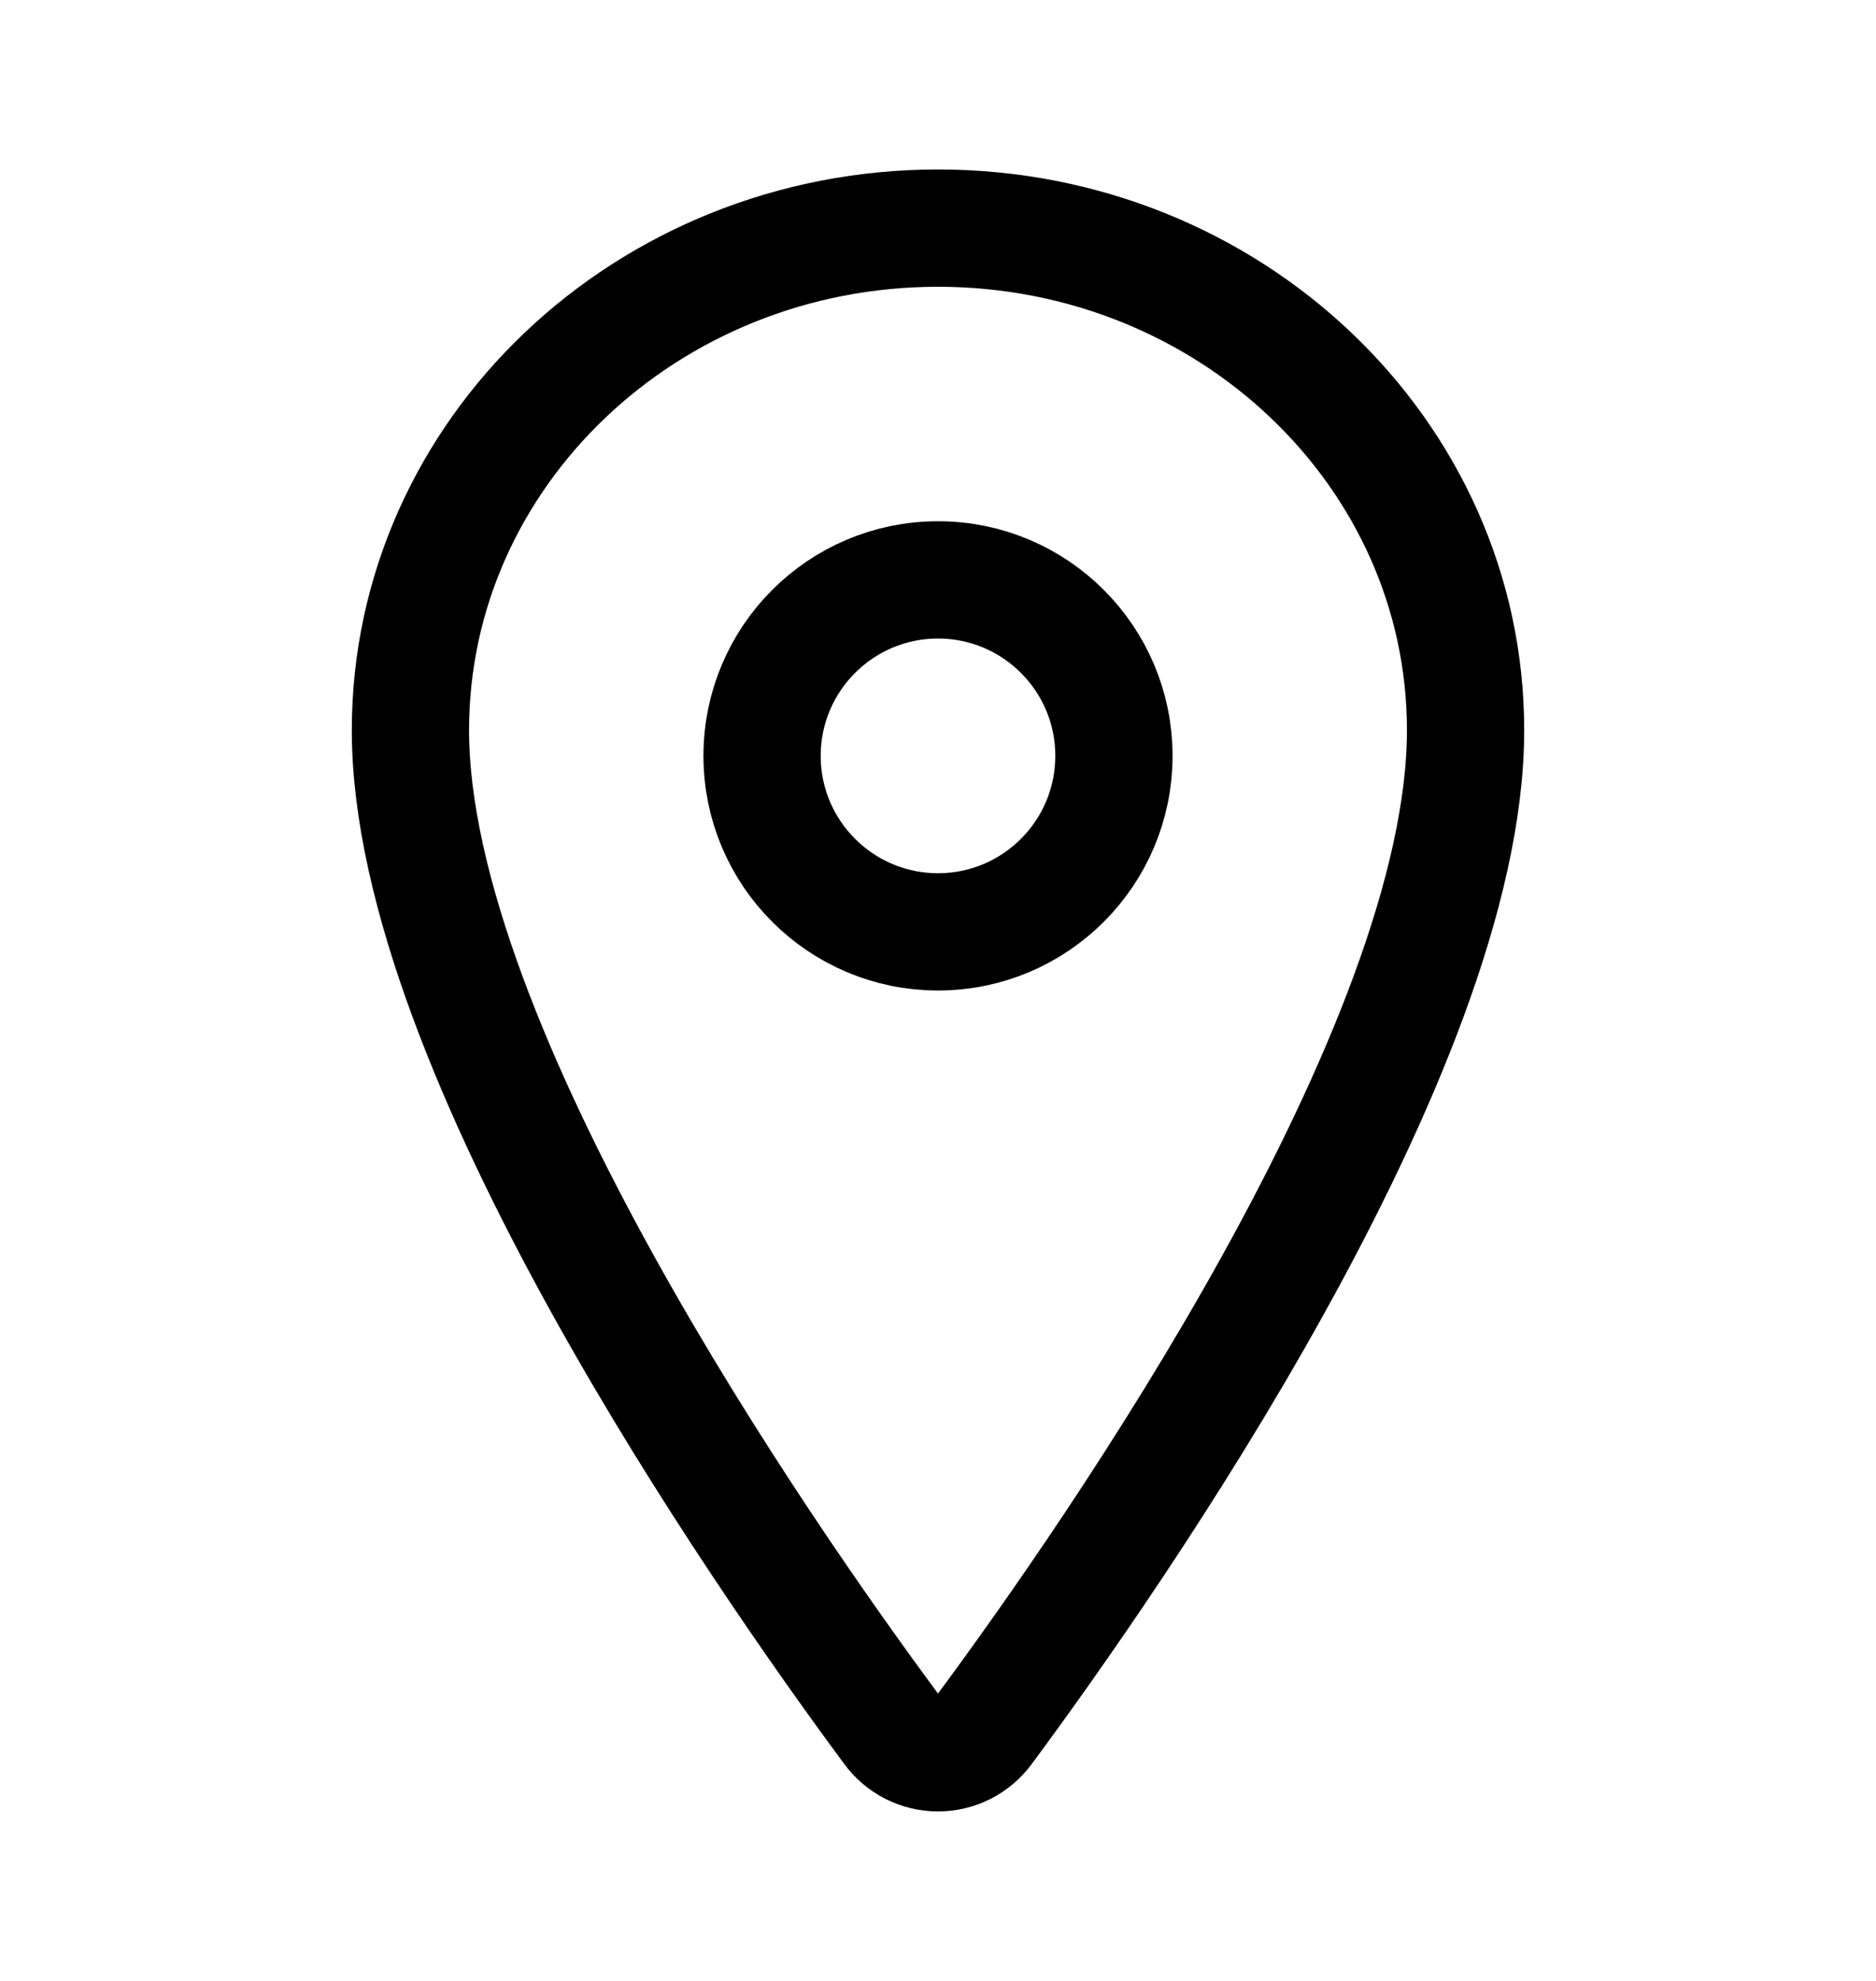 <?xml version="1.0" encoding="UTF-8" standalone="no"?><svg width='18' height='19' viewBox='0 0 18 19' fill='none' xmlns='http://www.w3.org/2000/svg'>
<path d='M9 2.188C6.205 2.188 3.938 4.346 3.938 7.004C3.938 10.062 7.312 14.909 8.552 16.584C8.603 16.654 8.671 16.712 8.749 16.752C8.826 16.791 8.913 16.812 9 16.812C9.087 16.812 9.174 16.791 9.251 16.752C9.329 16.712 9.397 16.654 9.448 16.584C10.688 14.91 14.062 10.065 14.062 7.004C14.062 4.346 11.795 2.188 9 2.188Z' stroke='black' stroke-width='1.125' stroke-linecap='round' stroke-linejoin='round'/>
<path d='M9 8.938C9.932 8.938 10.688 8.182 10.688 7.25C10.688 6.318 9.932 5.562 9 5.562C8.068 5.562 7.312 6.318 7.312 7.25C7.312 8.182 8.068 8.938 9 8.938Z' stroke='black' stroke-width='1.125' stroke-linecap='round' stroke-linejoin='round'/>
</svg>
